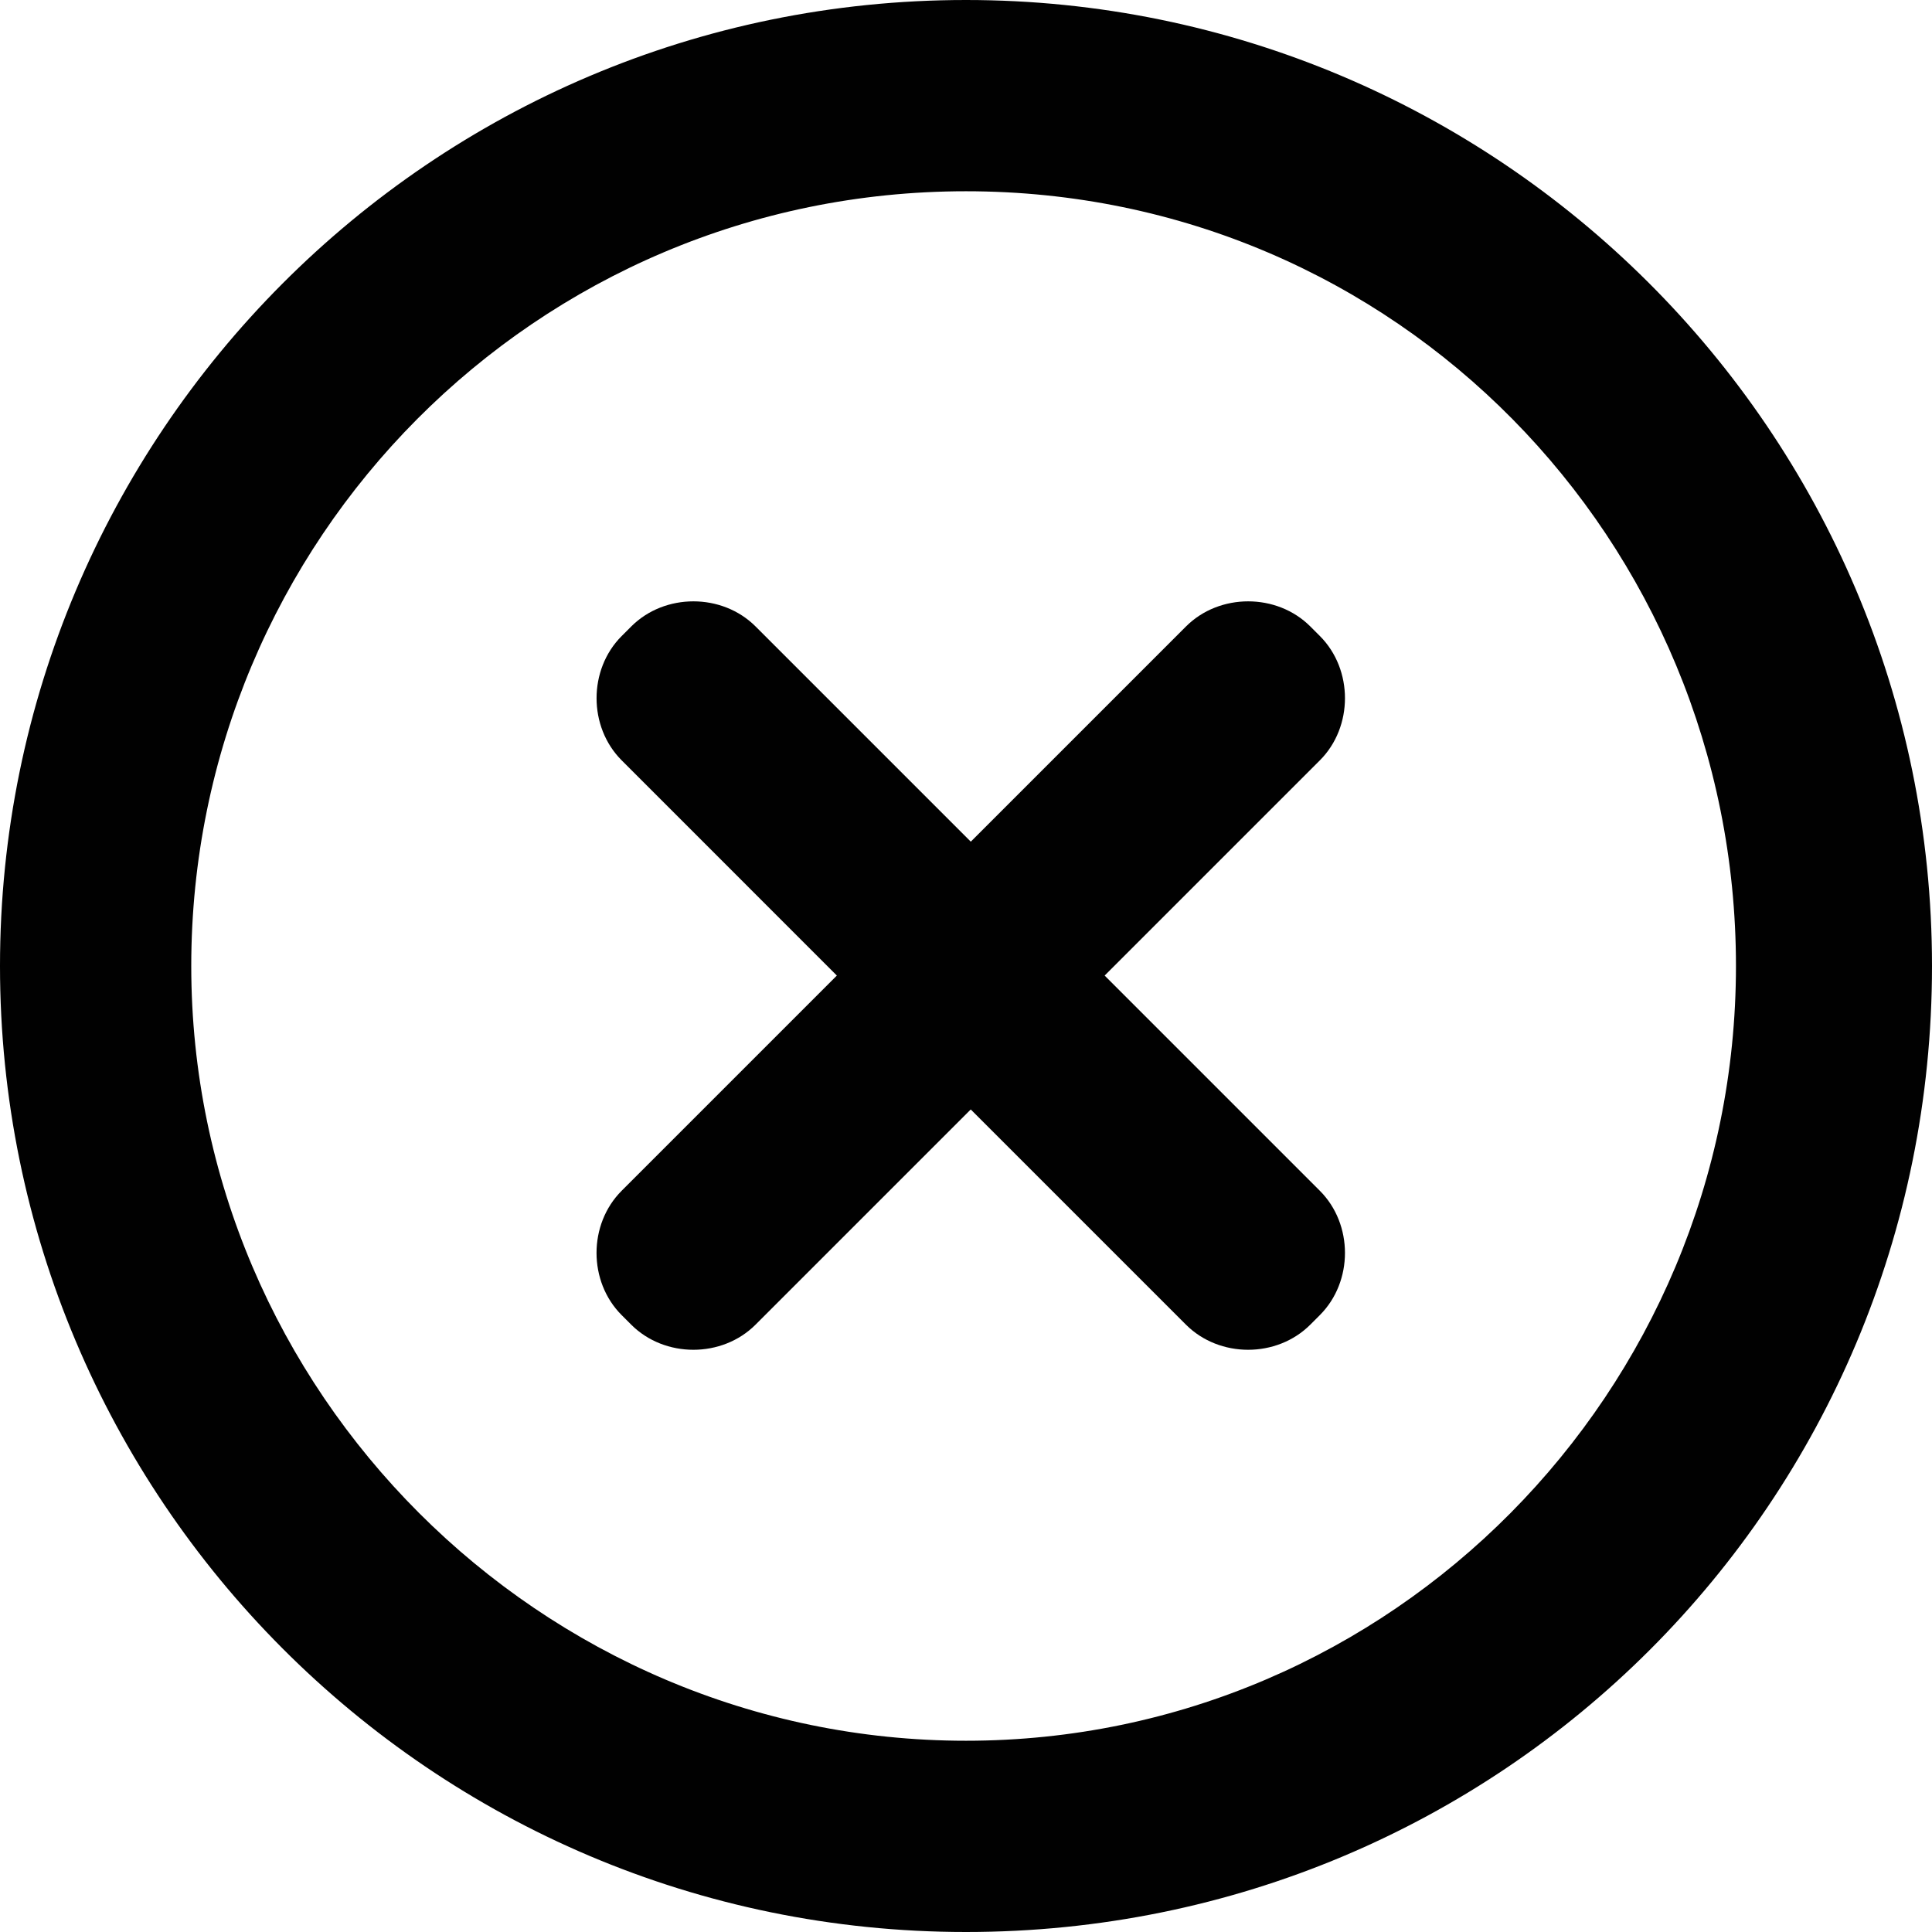 <?xml version="1.0" encoding="utf-8"?>
<!-- Generator: Adobe Illustrator 26.5.0, SVG Export Plug-In . SVG Version: 6.00 Build 0)  -->
<svg version="1.1" id="Layer_1" xmlns="http://www.w3.org/2000/svg" xmlns:xlink="http://www.w3.org/1999/xlink" x="0px" y="0px"
	 viewBox="0 0 541.24 541.24" style="enable-background:new 0 0 541.24 541.24;" xml:space="preserve">
<style type="text/css">
	.st0{fill:#010101;}
</style>
<g>
	<path class="st0" d="M270.62,0C120.57,0,0,121.91,0,270.62s120.57,270.62,270.62,270.62s270.62-120.57,270.62-270.62
		S419.33,0,270.62,0z M270.62,487.66c-119.23,0-217.04-97.8-217.04-217.04S150.04,53.58,270.62,53.58s215.7,97.8,215.7,217.04
		S389.86,487.66,270.62,487.66L270.62,487.66z"/>
	<path class="st0" d="M369.76,178.18l-2.68-2.68c-9.38-9.38-25.45-9.38-34.83,0l-60.29,60.29l-60.29-60.29
		c-9.38-9.38-25.45-9.38-34.83,0l-2.68,2.68c-9.38,9.38-9.38,25.45,0,34.83l60.28,60.29l-60.29,60.29c-9.38,9.38-9.38,25.45,0,34.83
		l2.68,2.68c9.38,9.38,25.45,9.38,34.83,0l60.29-60.29l60.29,60.29c9.38,9.38,25.45,9.38,34.83,0l2.68-2.68
		c9.38-9.38,9.38-25.45,0-34.83l-60.29-60.29l60.29-60.29C379.13,203.64,379.13,187.56,369.76,178.18L369.76,178.18z"/>
</g>
</svg>
